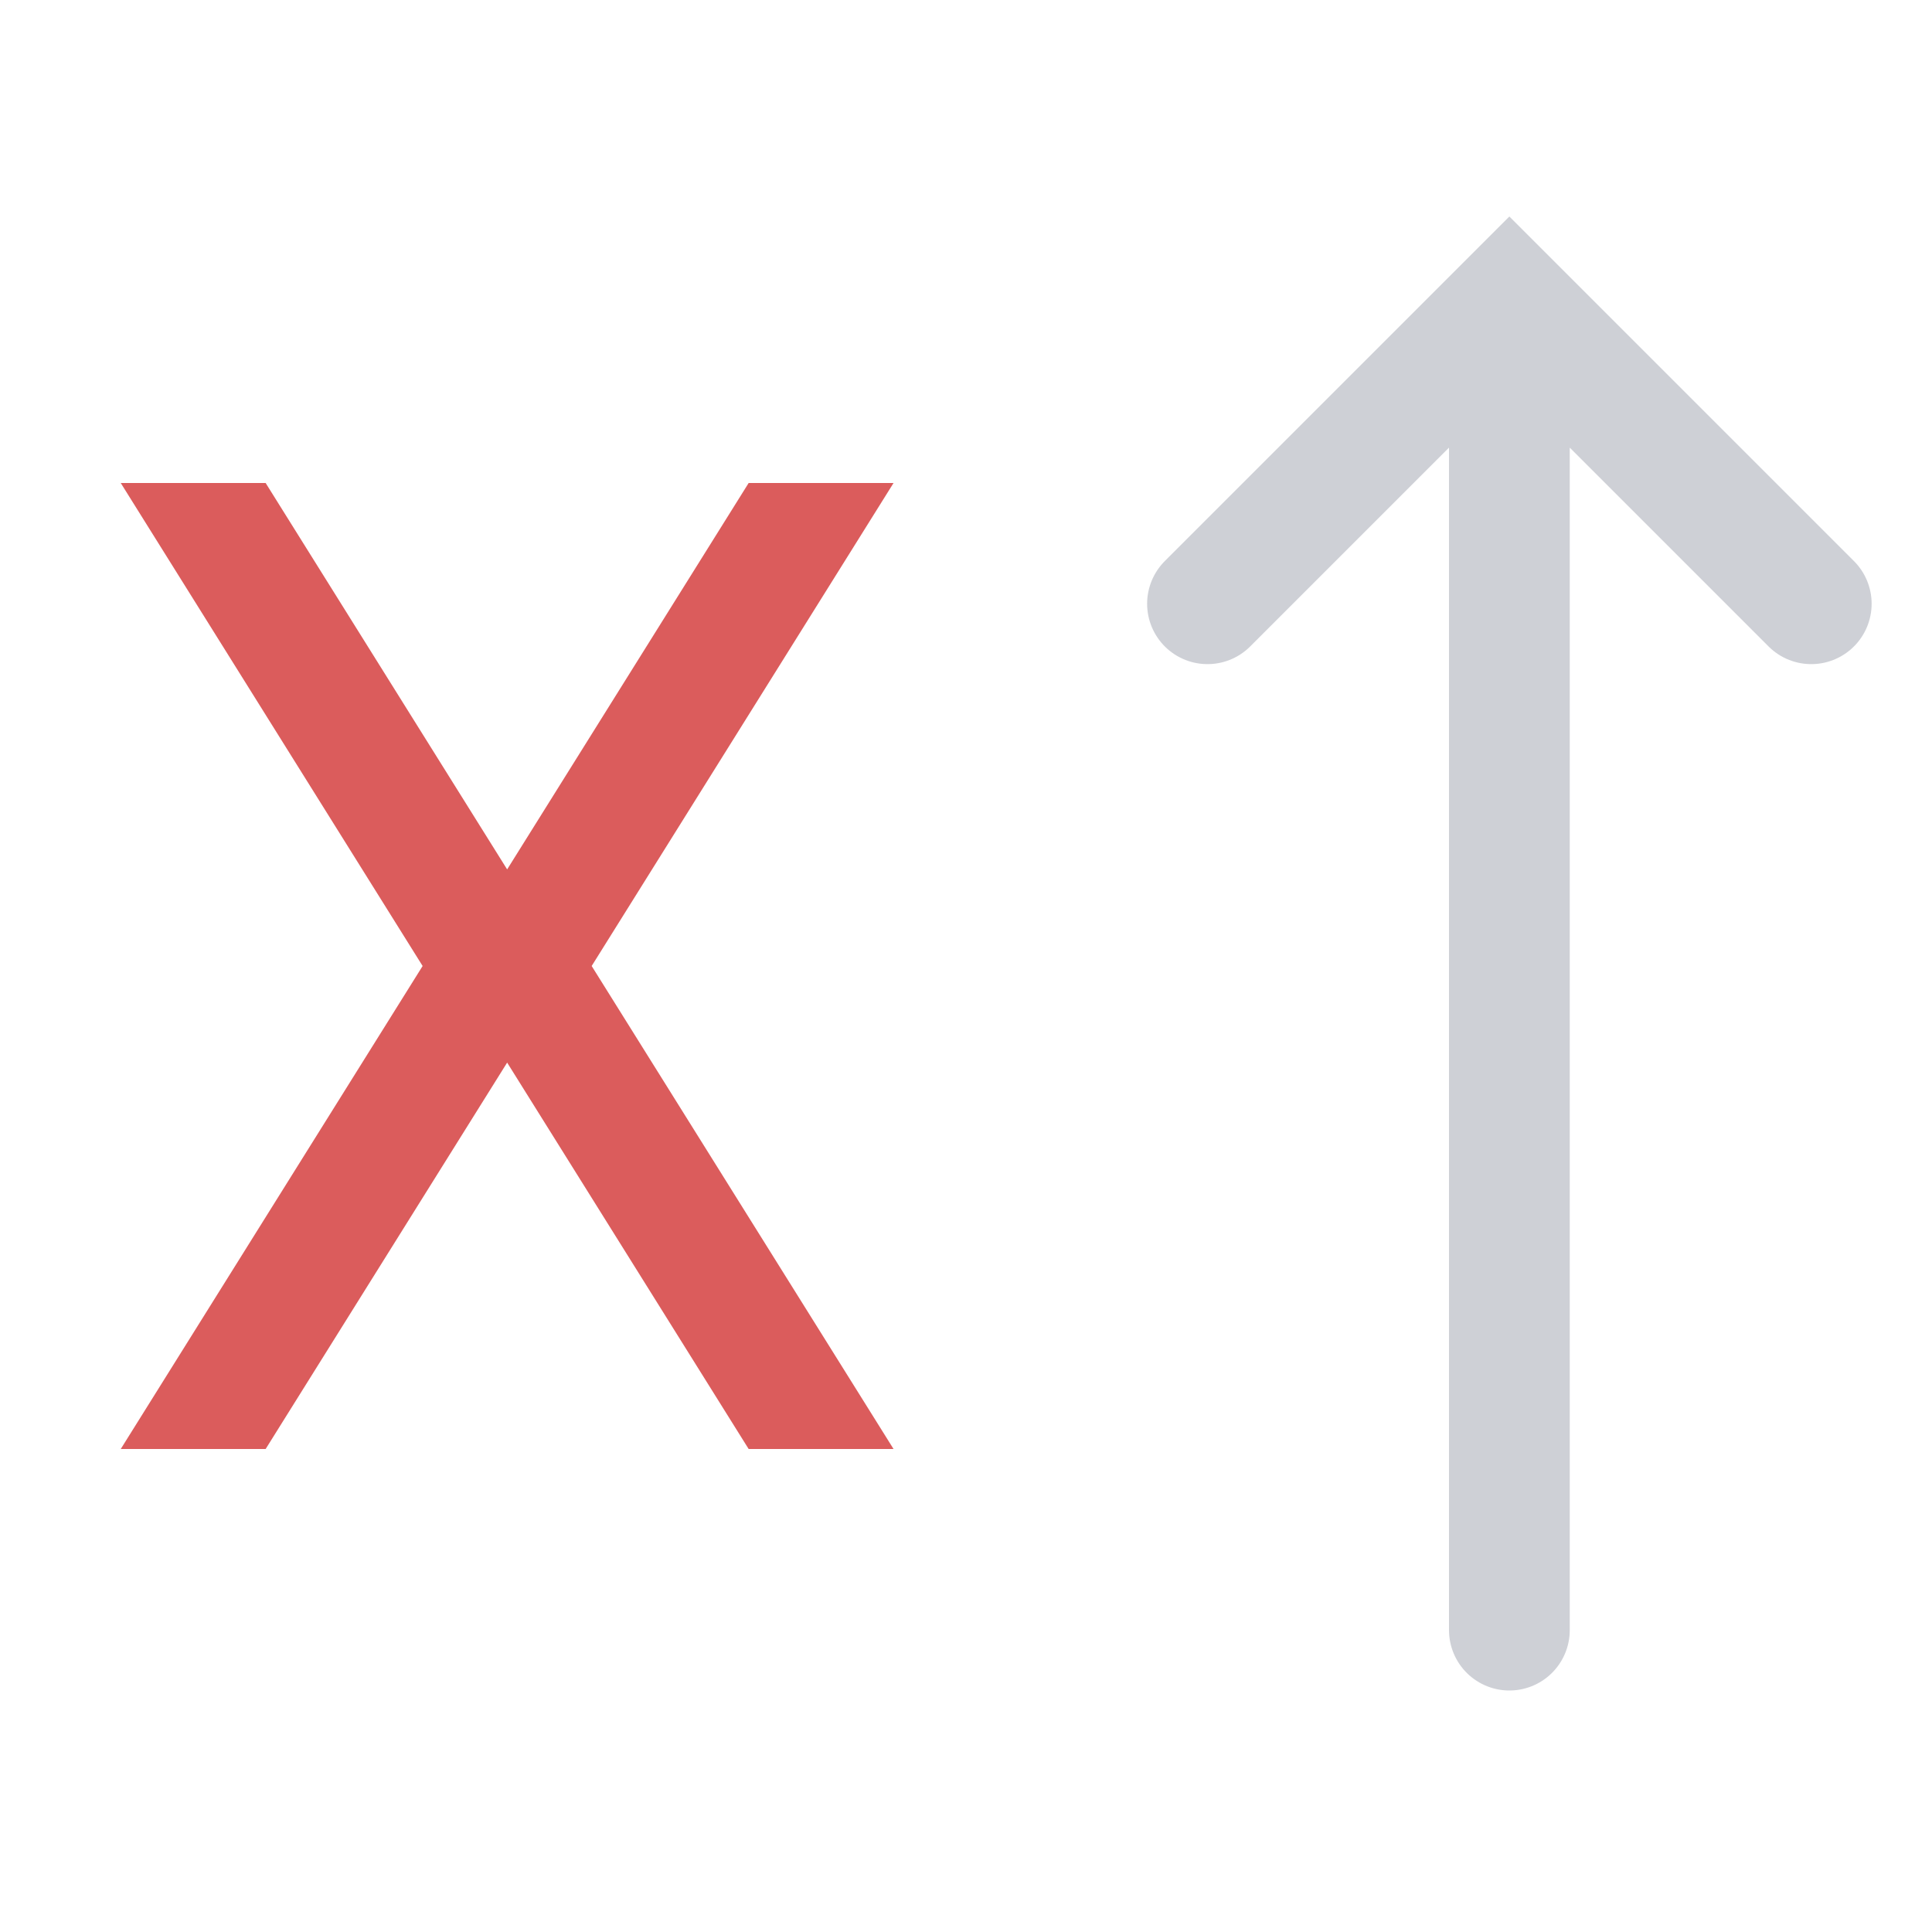 <svg xmlns="http://www.w3.org/2000/svg" width="16" height="16" viewBox="0 0 16 16">
    <path fill="#DB5C5C" d="m1,4 1.2,0 2,3.2 2,-3.2 1.2,0 -2.5,4 2.5,4 -1.2,0 -2,-3.2 -2,3.2 -1.2,0 2.5,-4 -2.5,-4"/>
    <path stroke="#CED0D6" stroke-linecap="round" fill="none" d="m12.5,13.5 v -11 m -2.5,2.5 2.5,-2.5 2.5,2.5"/>
</svg>
